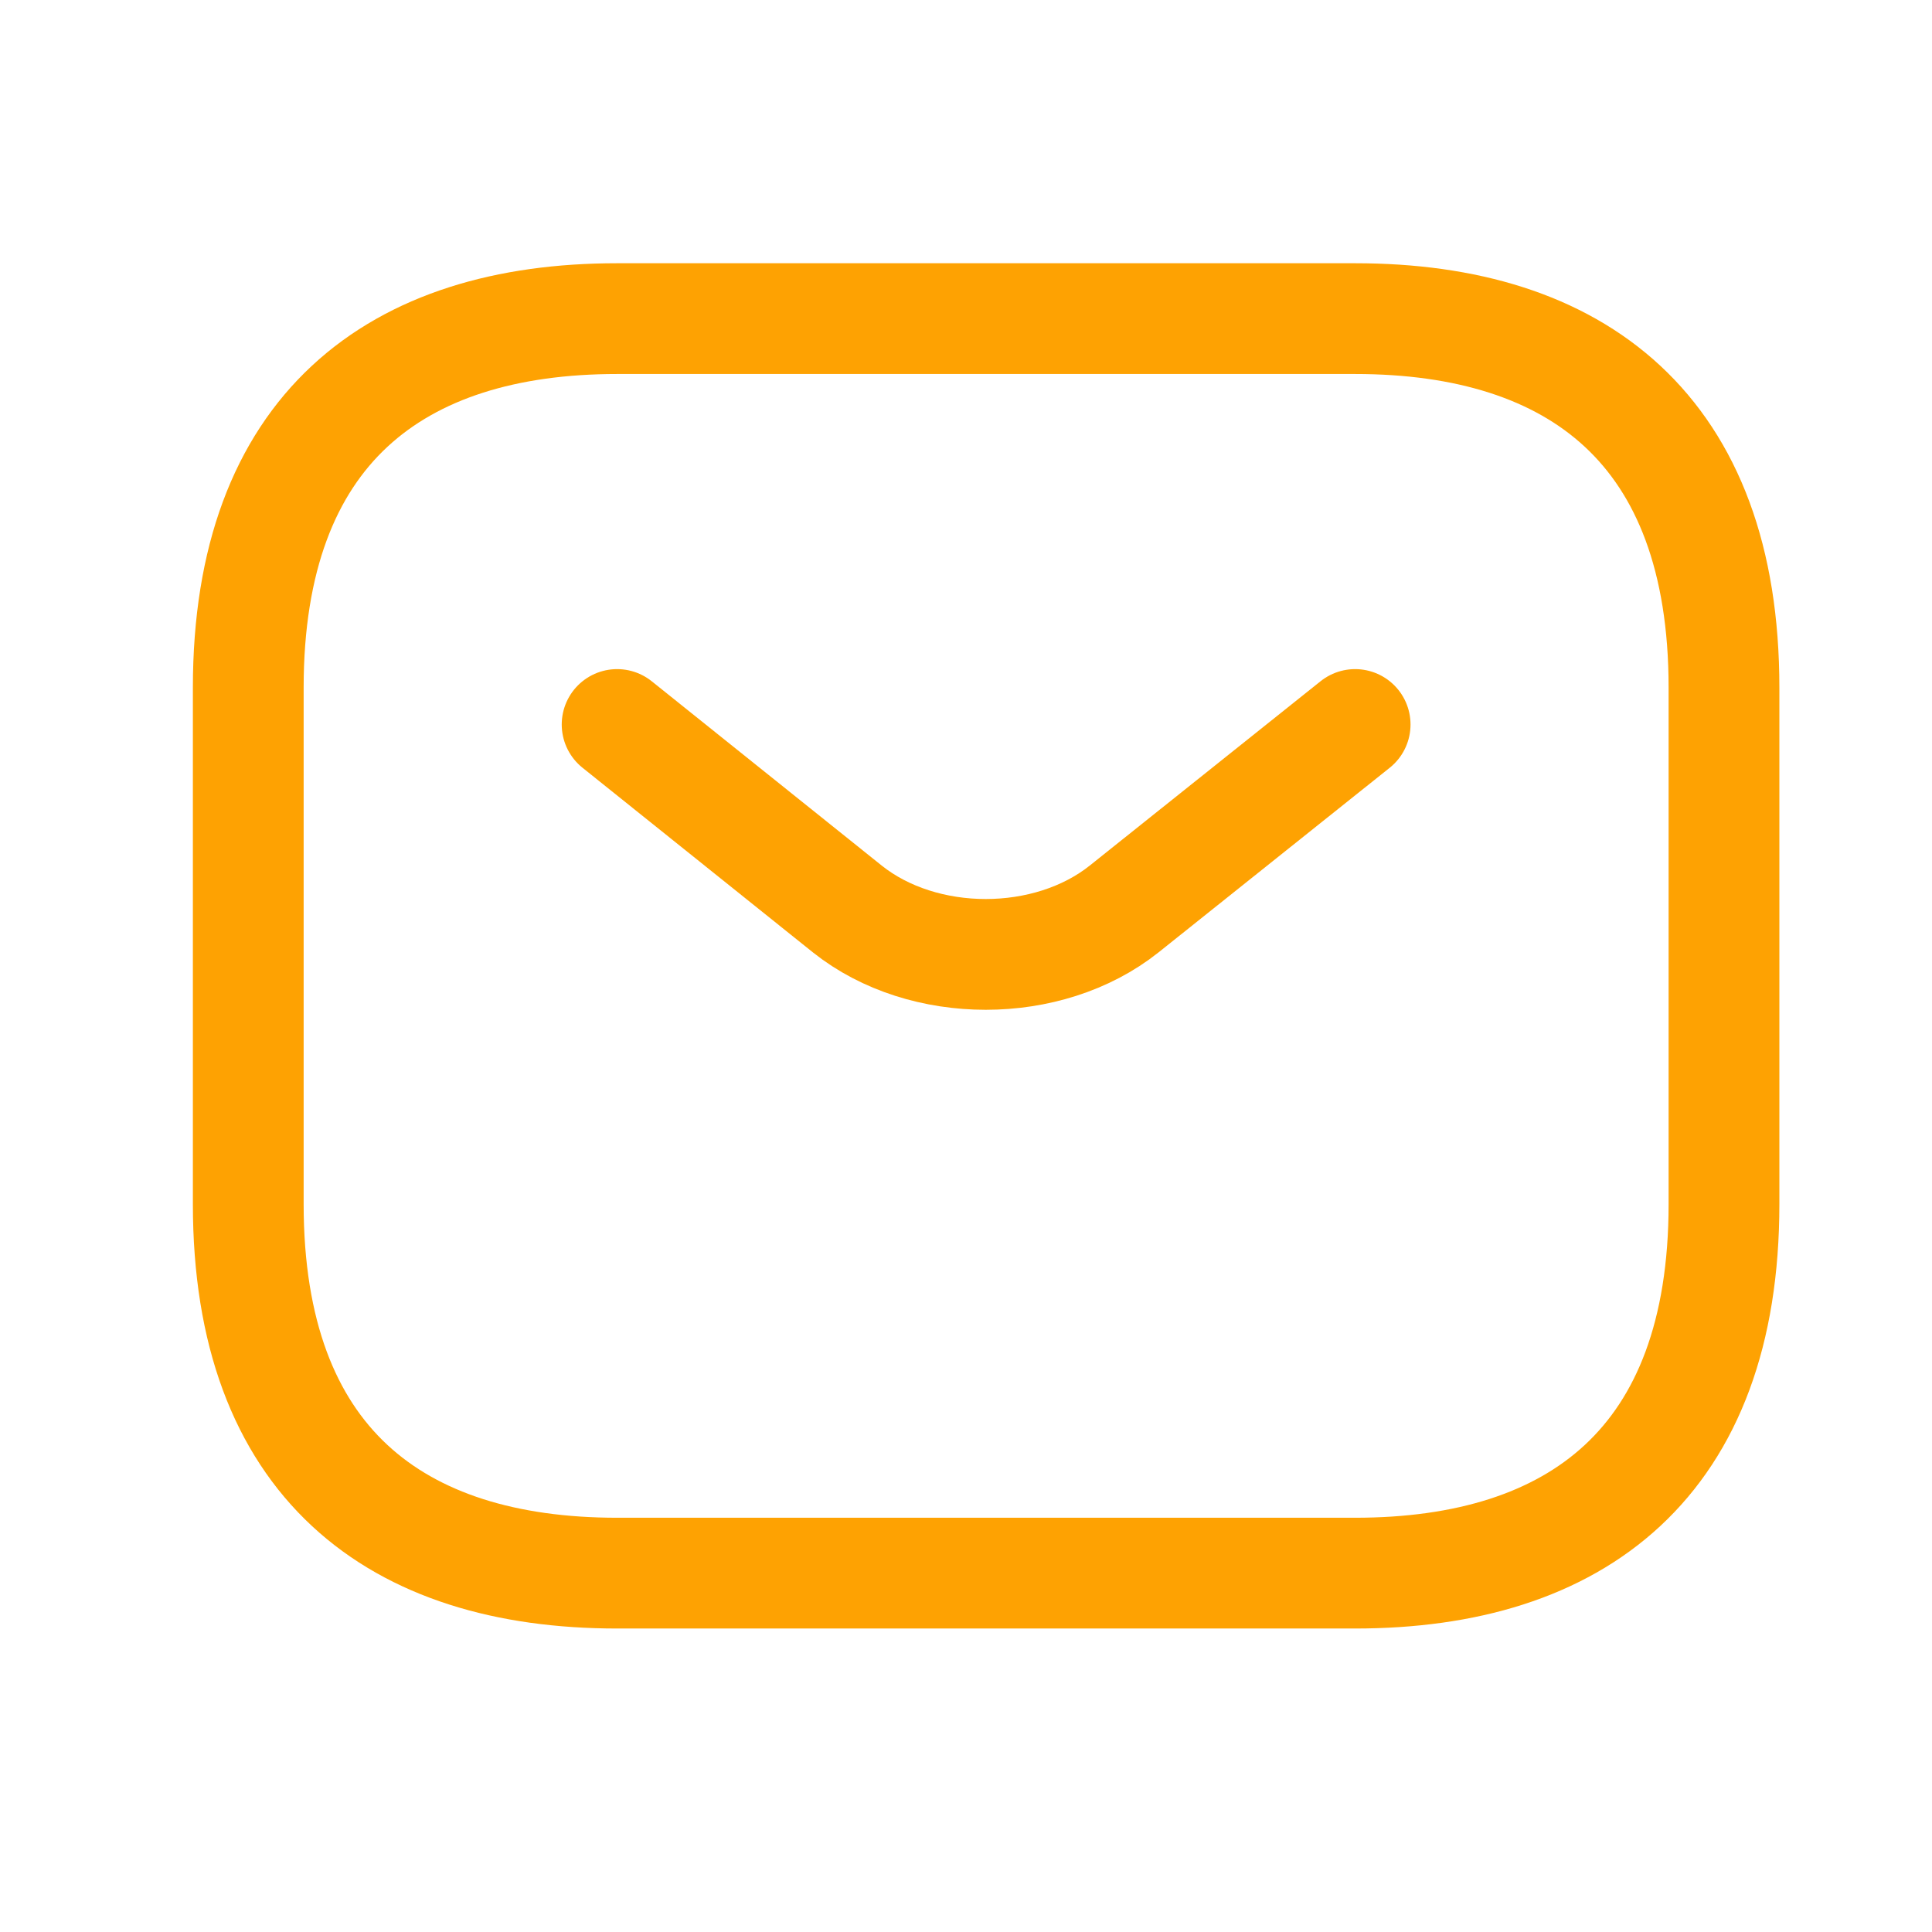 <svg width="12" height="12" viewBox="0 0 12 12" fill="none" xmlns="http://www.w3.org/2000/svg">
<path d="M8.417 9.771H3.833C2.458 9.771 1.542 9.083 1.542 7.479V4.271C1.542 2.667 2.458 1.979 3.833 1.979H8.417C9.792 1.979 10.708 2.667 10.708 4.271V7.479C10.708 9.083 9.792 9.771 8.417 9.771Z" stroke="#FEA202" stroke-width="0.688" stroke-miterlimit="10" stroke-linecap="round" stroke-linejoin="round"/>
<path d="M8.417 4.5L6.982 5.646C6.51 6.022 5.735 6.022 5.263 5.646L3.833 4.5" stroke="#FEA202" stroke-width="0.688" stroke-miterlimit="10" stroke-linecap="round" stroke-linejoin="round"/>
</svg>
